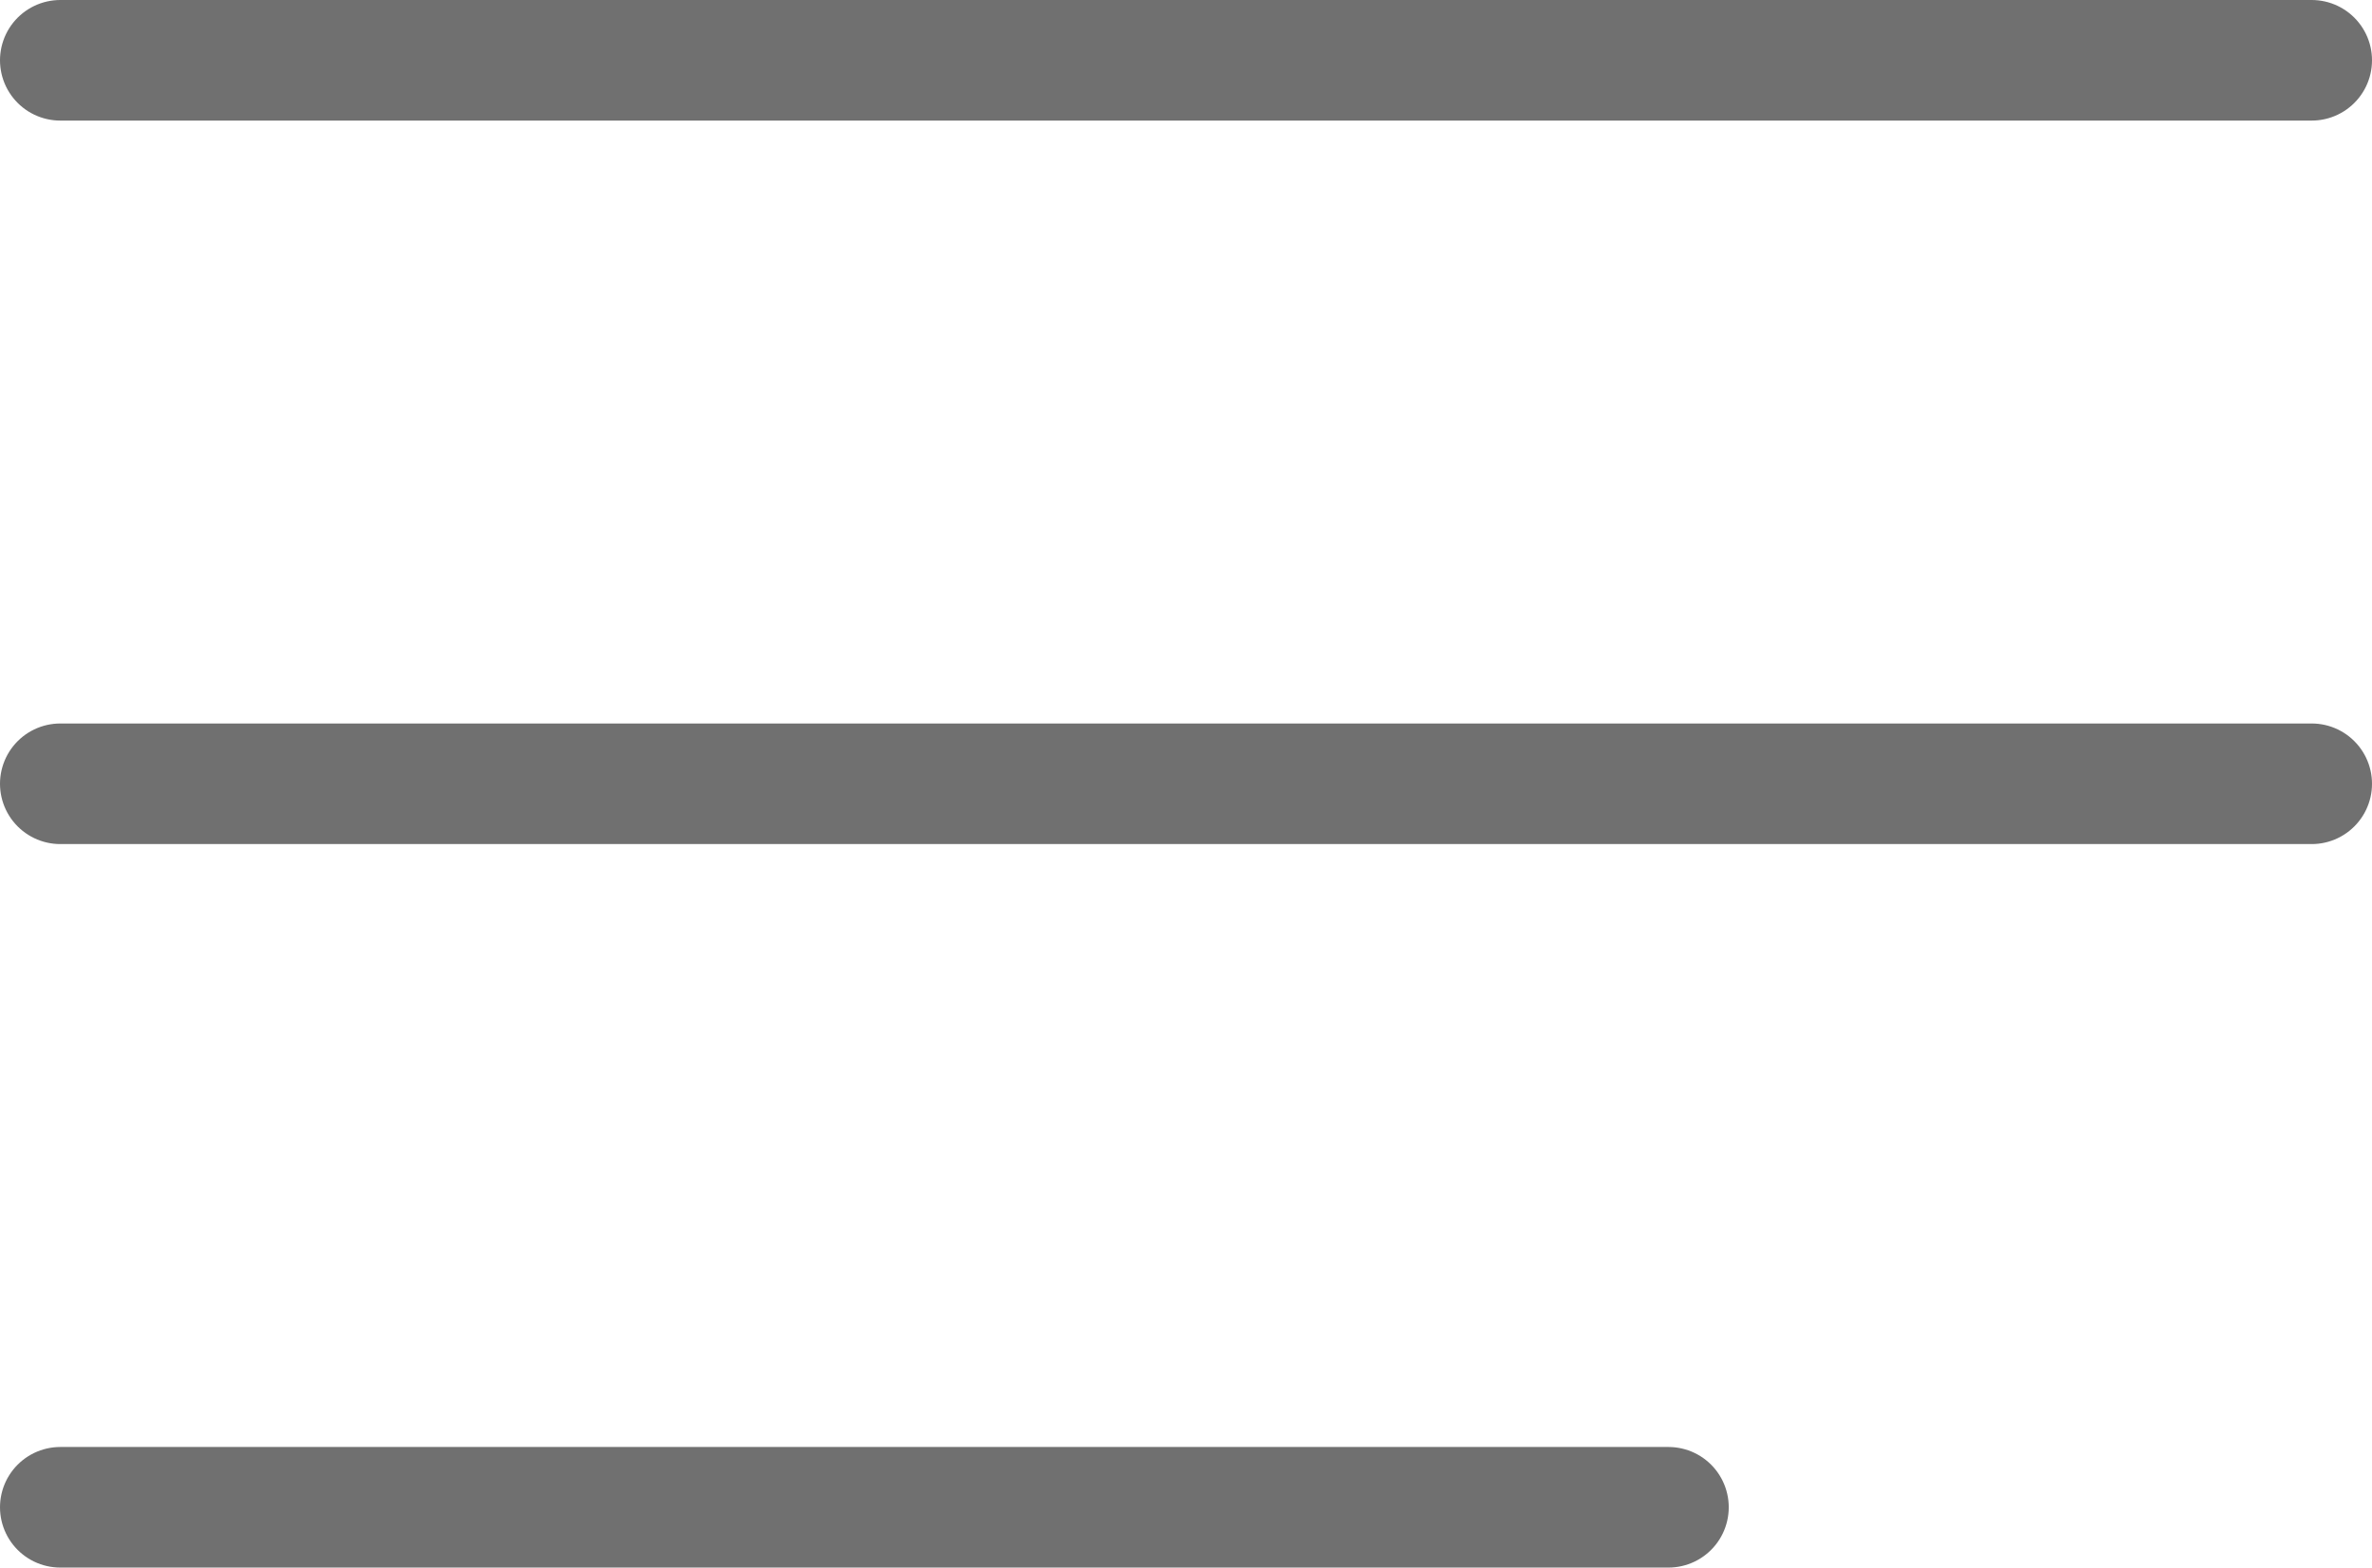 <svg xmlns="http://www.w3.org/2000/svg" width="29.5" height="19.5" viewBox="0 0 29.5 19.5"><defs><style>.a{fill:none;stroke:#707070;stroke-linecap:round;stroke-width:1.5px;}</style></defs><g transform="translate(-19.75 -26.75)"><g transform="translate(0 1)"><line class="a" x2="28" transform="translate(20.5 26.5)"/><line class="a" x2="28" transform="translate(20.5 35.5)"/><line class="a" x2="20" transform="translate(20.5 44.5)"/></g></g></svg>